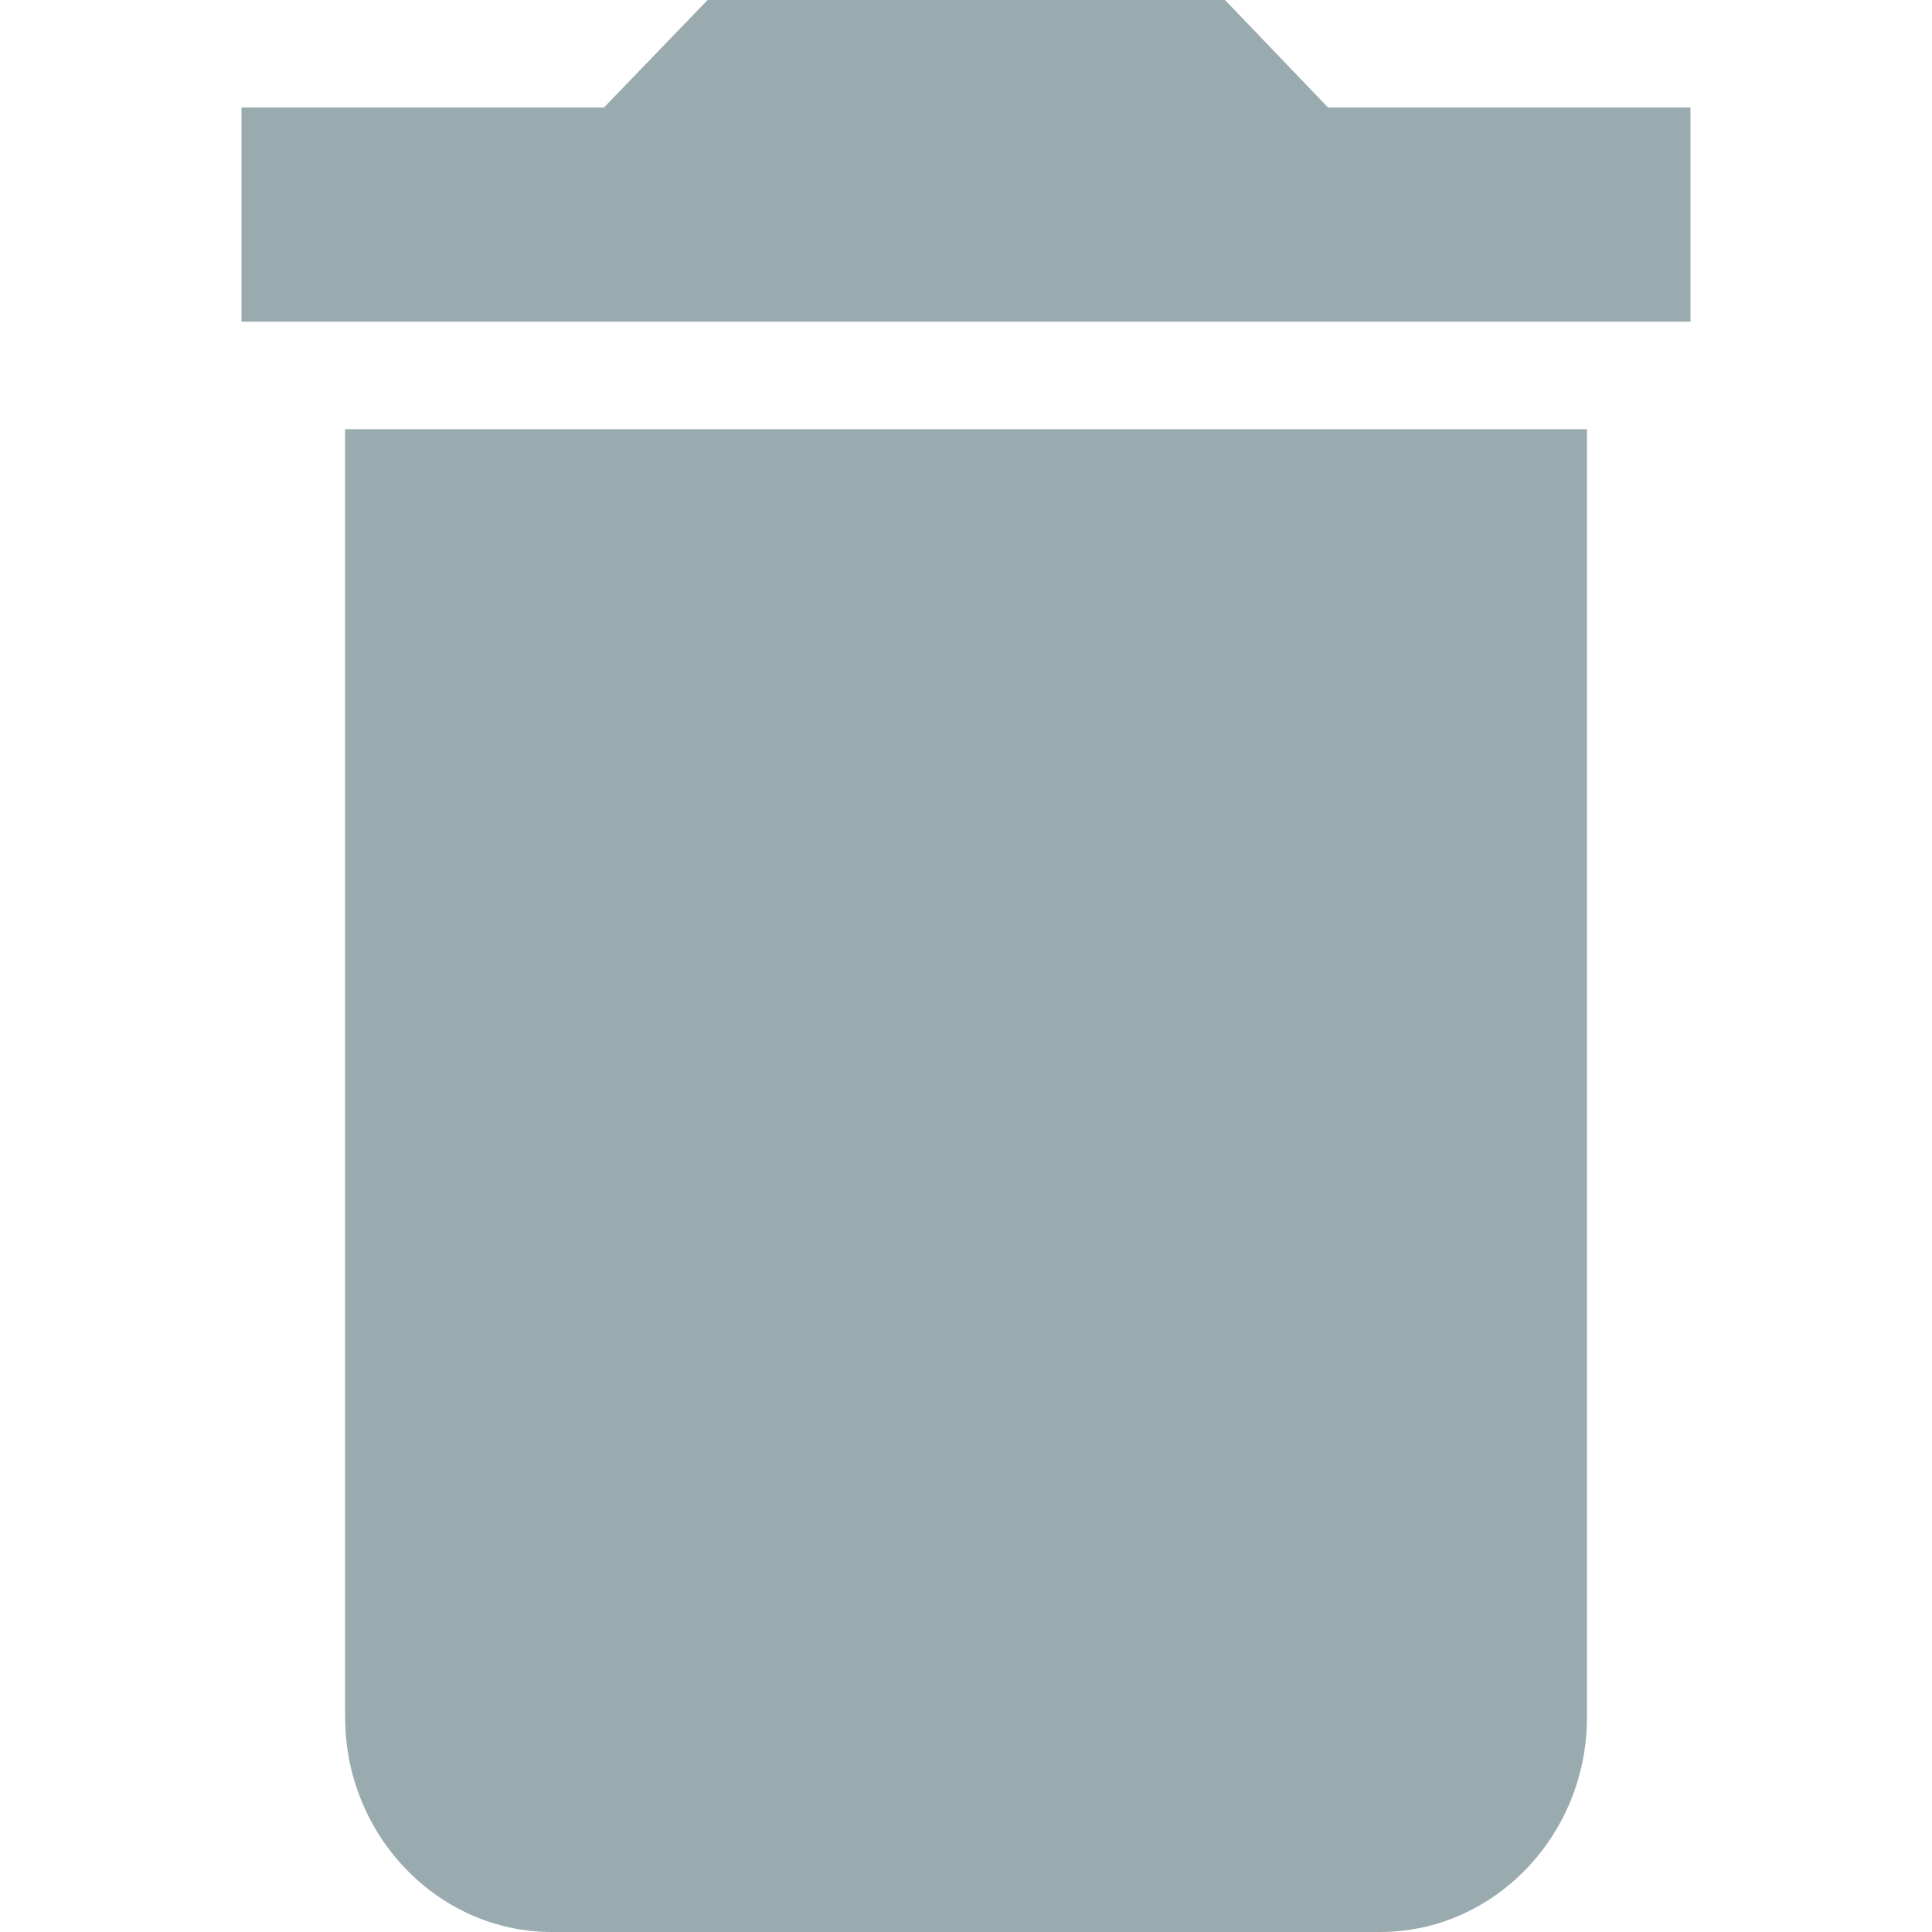<svg xmlns="http://www.w3.org/2000/svg" width="20" height="20" viewBox="0 0 20 20">
    <path fill-rule="evenodd" fill="#9aabaf" d="M17.5 1.113h-3.752L12.681 0H7.325L6.252 1.113H2.5V3.33h15V1.113zM3.573 17.78c0 1.221.963 2.22 2.139 2.22h8.576c1.176 0 2.14-.999 2.14-2.22V4.443H3.572V17.78z"/>
</svg>
